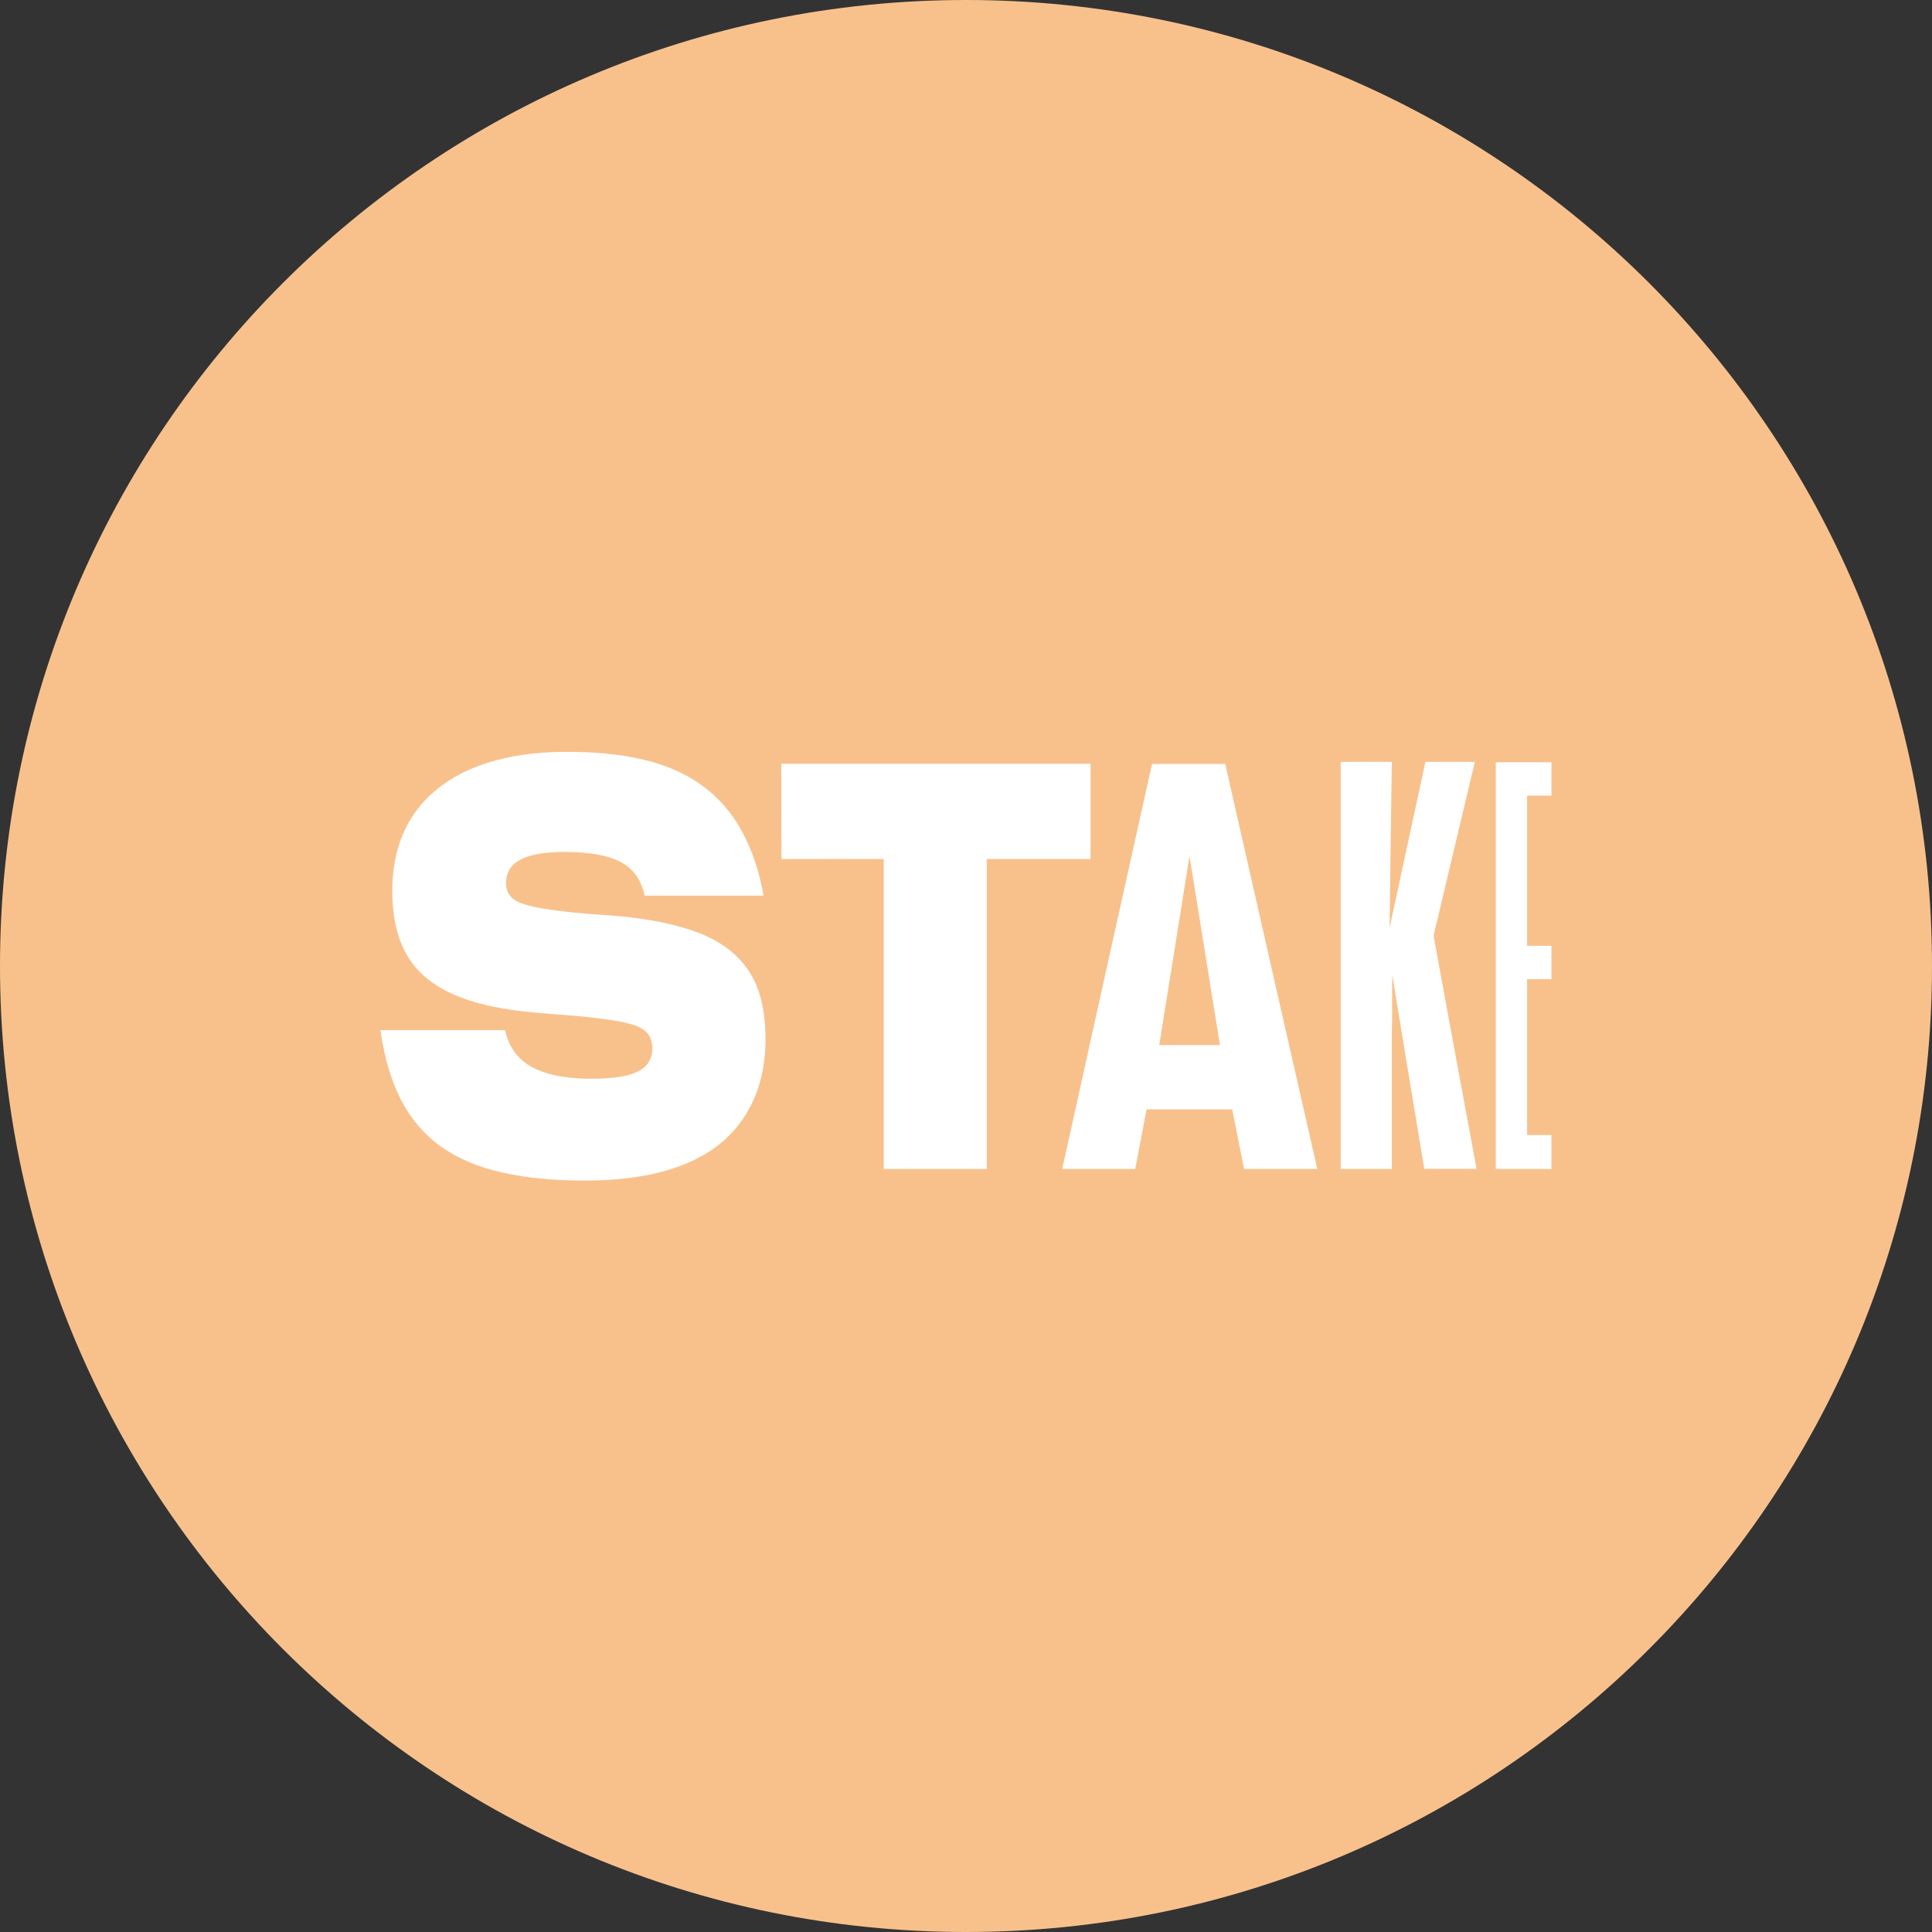 <svg width="1024" height="1024" viewBox="0 0 1024 1024" fill="none" xmlns="http://www.w3.org/2000/svg">
<rect x="0" y="0" width="1024" height="1024" fill="#333333" stroke="none"/>
<g clip-path="url(#clip0_3_671)">
<path d="M512 1024C794.77 1024 1024 794.77 1024 512C1024 229.23 794.77 0 512 0C229.23 0 0 229.23 0 512C0 794.77 229.23 1024 512 1024Z" fill="#F8C18C"/>
<path d="M251.4 406.802C267.7 400.302 285.4 398.302 302.8 398.502C315 398.602 327.3 399.602 339.2 402.202C349.1 404.402 358.9 407.902 367.6 413.302C374.7 417.702 381.1 423.302 386.2 429.902C396.3 442.802 401.8 458.702 404.7 474.702H341.7C340.5 469.302 338.1 463.902 333.8 460.202C328 455.102 320.2 453.302 312.8 452.302C304.5 451.402 296.2 451.202 287.9 452.202C282.4 453.002 276.6 454.302 272.3 458.102C268.7 461.302 267.5 466.602 268.6 471.302C269.3 474.202 271.6 476.502 274.2 477.802C278 479.702 282.3 480.502 286.4 481.302C297.2 483.202 308.1 484.102 319 484.902C331.2 485.602 343.5 487.102 355.4 489.902C364.5 492.102 373.6 495.002 381.6 500.002C389.1 504.602 395.4 511.102 399.4 519.002C403.6 527.302 405.2 536.602 405.6 545.702C406.3 560.202 404.1 575.102 396.9 587.902C391.8 597.302 384.2 605.202 375.2 610.802C365.3 617.002 354.1 620.702 342.7 622.902C329.2 625.502 315.5 626.002 301.8 625.602C287.8 625.202 273.7 623.702 260.1 619.902C251.9 617.602 243.9 614.302 236.7 609.702C228.2 604.302 220.9 596.902 215.6 588.302C207.7 575.602 203.8 560.802 201.6 546.002H267.7C268.9 551.402 271.3 556.702 275.3 560.602C280.9 566.302 288.8 569.002 296.5 570.402C305.5 571.902 314.7 572.102 323.8 571.302C329.8 570.702 336.1 569.802 341 566.102C345.9 562.402 347 555.102 344.5 549.702C342.9 546.402 339.4 544.402 336 543.302C329.1 541.102 321.7 540.302 314.5 539.402C298.4 537.502 282 537.302 266 534.402C256.3 532.702 246.7 530.202 237.8 525.902C230 522.102 222.8 516.702 217.9 509.602C211.3 500.402 208.7 489.002 208.1 477.902C207.2 463.002 209.6 447.502 217.4 434.602C225 421.802 237.6 412.302 251.4 406.802ZM710.6 619.602H737.7V546.402C738.1 536.602 737.6 526.802 738 517.002C743.5 551.202 749.3 585.302 754.9 619.502C764.1 619.602 773.4 619.502 782.6 619.502C775 578.702 767.5 537.902 760 497.002C759.7 495.402 760.4 493.802 760.7 492.202C767.7 462.702 774.7 433.302 781.7 403.802H755.5C749.1 433.102 742.9 462.502 736.5 491.802C736.9 462.502 737.2 433.202 737.7 403.802C728.7 403.702 719.6 403.802 710.6 403.802V619.602ZM792.8 619.602H822.3V601.602H809.4V519.002H822.3V501.302H809.4V421.702H822.3V404.002H792.8V619.602ZM414.2 455.302C432.3 455.202 450.3 455.302 468.4 455.302V619.602H523V455.302H578C578.1 438.502 578 421.702 578 404.802H414.1C414.1 421.602 414.1 438.502 414.2 455.302ZM601.7 619.602C603.7 609.102 605.7 598.502 607.7 588.002H653.1C655.2 598.502 657.3 609.102 659.4 619.602H698.2C681.9 548.002 665.6 476.502 649.4 404.902C636.5 404.802 623.5 404.902 610.6 404.902C594.7 476.402 578.8 548.002 563 619.602H601.7ZM634.4 478.102C638.5 503.402 642.5 528.602 646.6 553.902H614.4C619.8 520.602 625.1 487.302 630.4 454.002C631.9 462.002 633 470.102 634.4 478.102Z" fill="white"/>
</g>
<defs>
<clipPath id="clip0_3_671">
<rect width="1024" height="1024" fill="white"/>
</clipPath>
</defs>
</svg>
